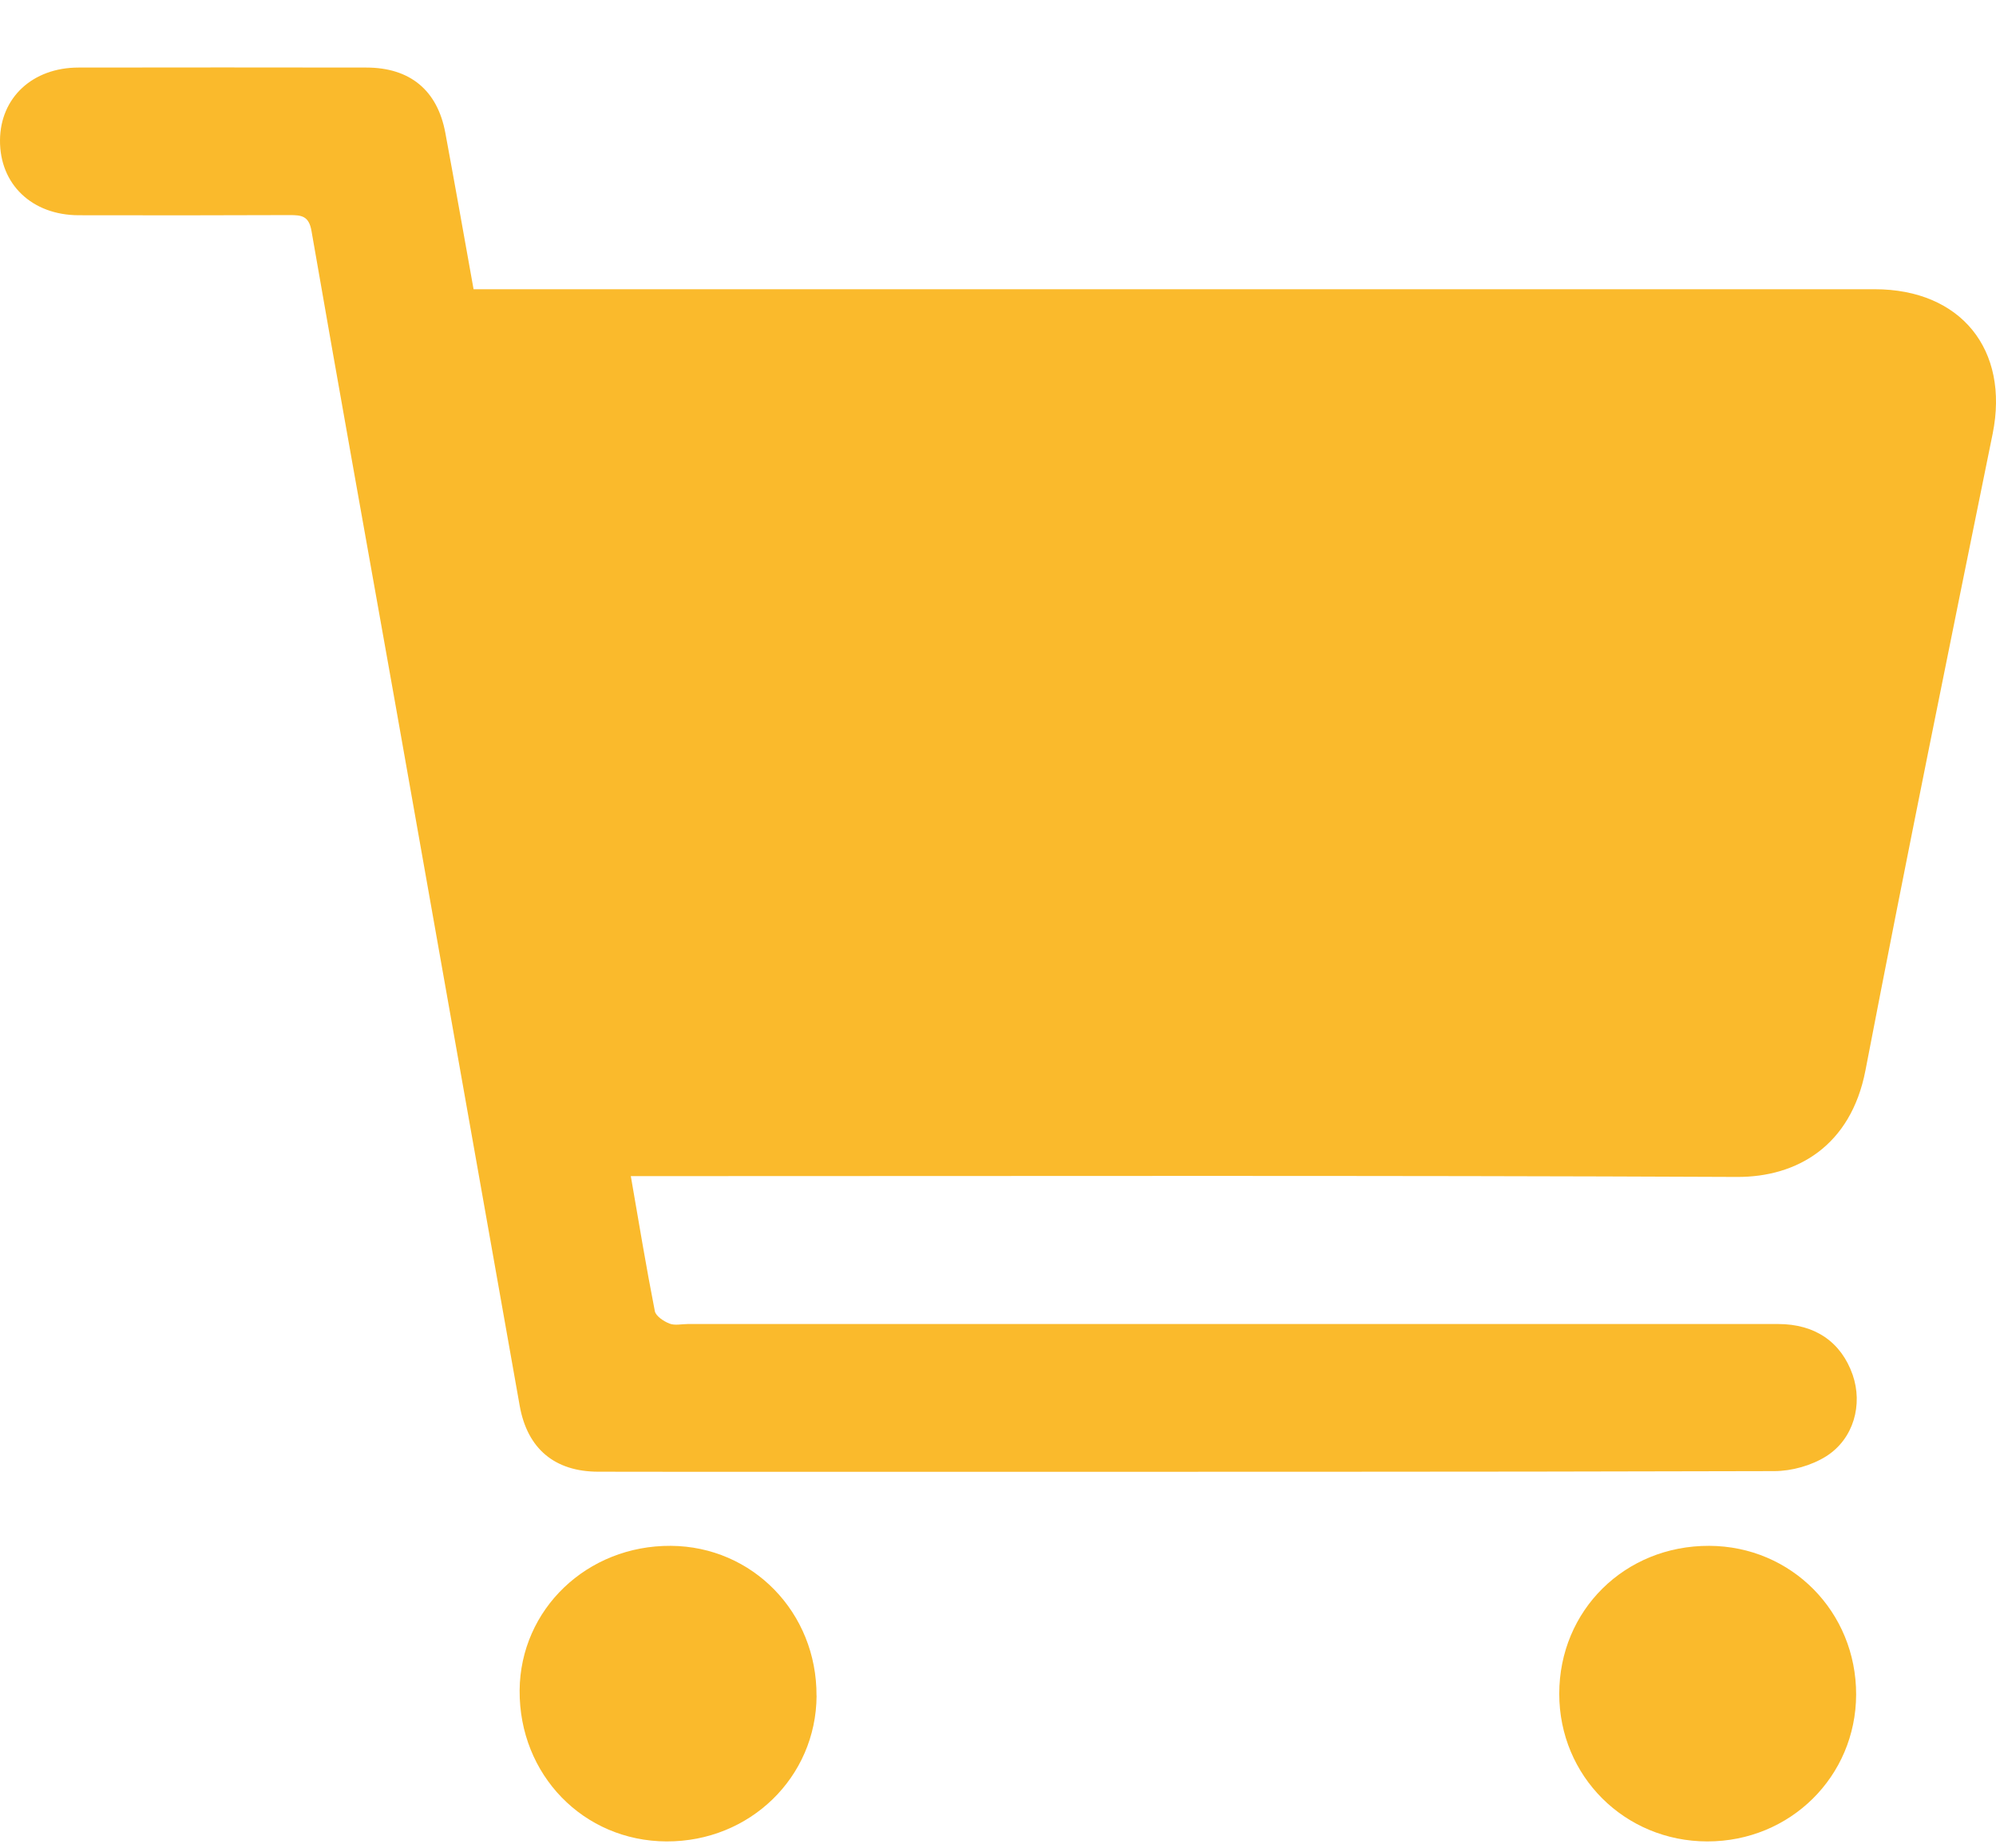 <svg width="27" height="25" viewBox="0 0 27 25" fill="none" xmlns="http://www.w3.org/2000/svg">
<path d="M8.533 15.912C8.644 16.553 8.742 17.147 8.858 17.738C8.871 17.806 8.977 17.876 9.056 17.907C9.128 17.936 9.221 17.913 9.304 17.913C14.22 17.913 19.137 17.913 24.053 17.913C24.553 17.913 24.906 18.157 25.061 18.6C25.2 19.001 25.077 19.466 24.702 19.703C24.503 19.828 24.238 19.902 24.003 19.903C19.672 19.915 15.342 19.912 11.011 19.912C10.037 19.912 9.065 19.914 8.092 19.911C7.505 19.91 7.134 19.602 7.03 19.019C6.463 15.828 5.9 12.637 5.334 9.447C4.959 7.34 4.58 5.235 4.214 3.127C4.179 2.92 4.079 2.91 3.918 2.91C2.967 2.914 2.014 2.914 1.063 2.912C0.431 2.91 -0.005 2.492 4.29647e-05 1.896C0.005 1.32 0.441 0.914 1.063 0.914C2.36 0.912 3.657 0.912 4.954 0.914C5.546 0.914 5.917 1.221 6.024 1.797C6.153 2.492 6.276 3.187 6.406 3.913H6.78C12.973 3.913 19.165 3.913 25.358 3.913C26.526 3.913 27.184 4.732 26.955 5.867C26.372 8.737 25.788 11.606 25.234 14.482C25.037 15.502 24.308 15.927 23.496 15.923C18.643 15.901 13.789 15.912 8.935 15.912C8.811 15.912 8.687 15.912 8.533 15.912V15.912Z" fill="#FABA2C"/>
<path d="M11.046 22.942C11.04 24.045 10.143 24.917 9.017 24.913C7.893 24.909 7.021 24.012 7.029 22.869C7.038 21.772 7.941 20.907 9.074 20.914C10.18 20.921 11.051 21.817 11.045 22.942H11.046Z" fill="#FABA2C"/>
<path d="M23.095 24.913C21.977 24.912 21.092 24.029 21.092 22.916C21.092 21.787 21.98 20.91 23.12 20.914C24.233 20.918 25.11 21.807 25.108 22.926C25.105 24.035 24.215 24.914 23.095 24.913Z" fill="#FABA2C"/>
</svg>
